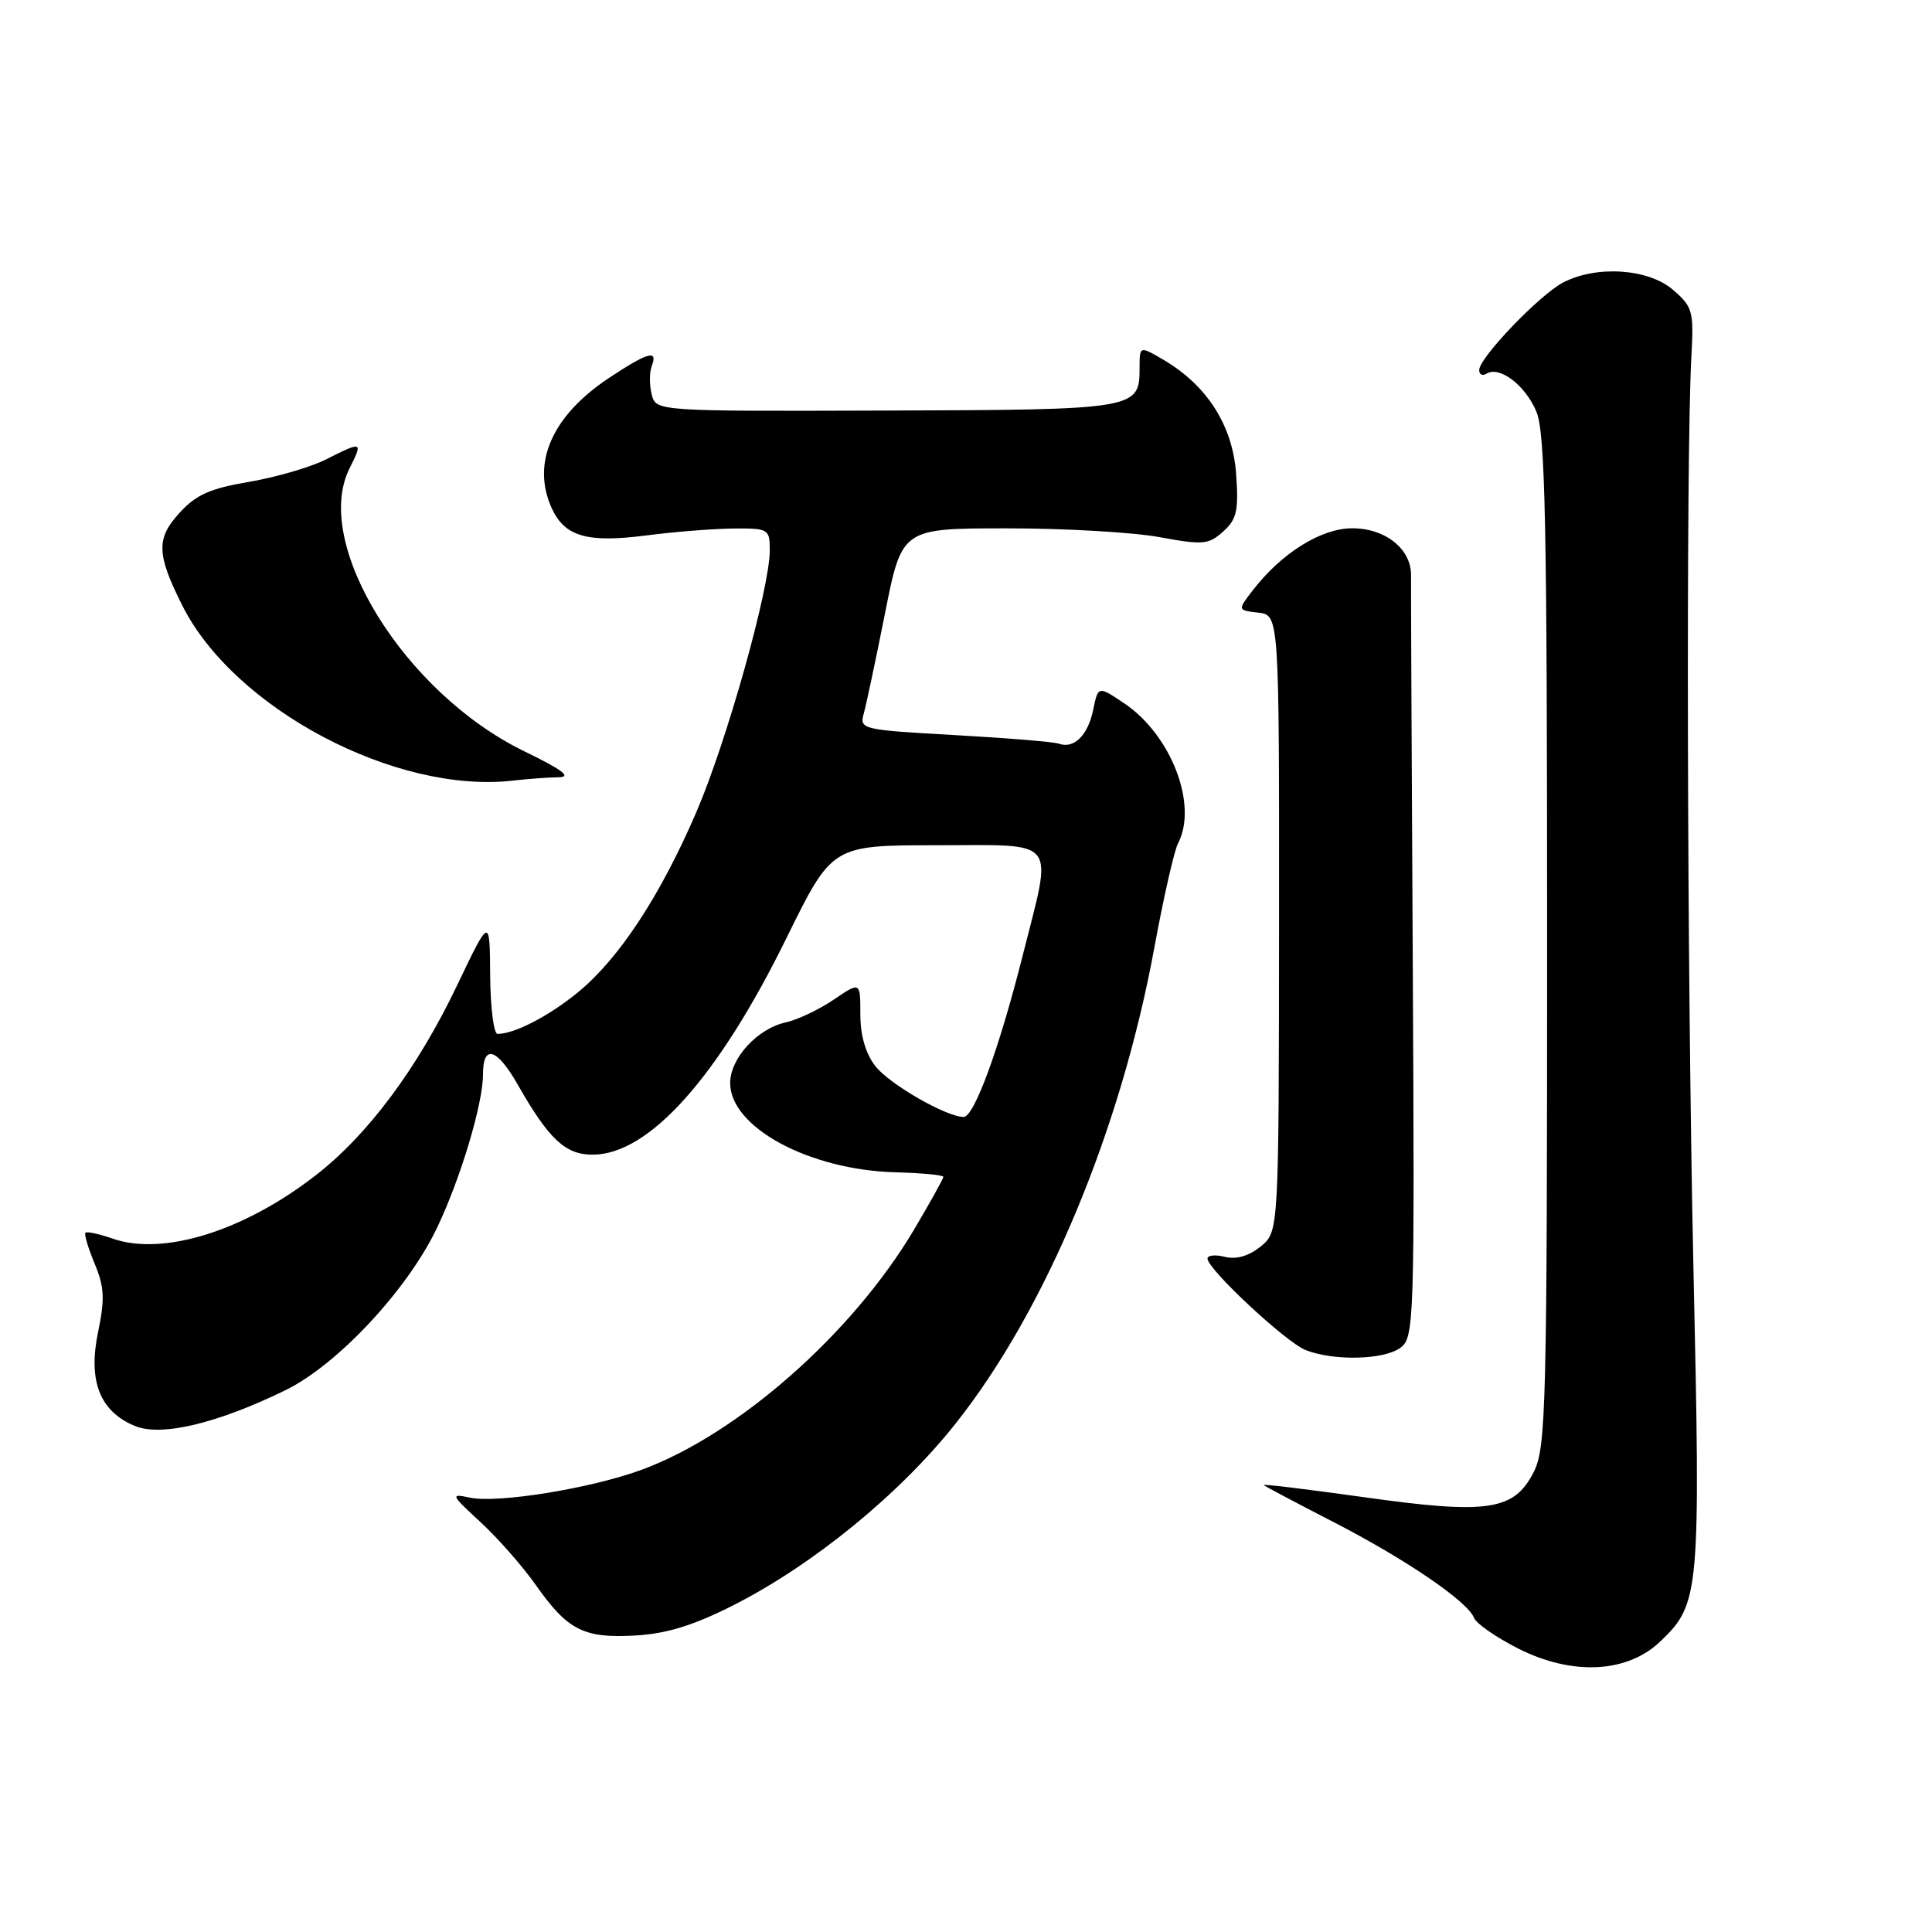 <?xml version="1.0" encoding="UTF-8" standalone="no"?>
<!DOCTYPE svg PUBLIC "-//W3C//DTD SVG 1.1//EN" "http://www.w3.org/Graphics/SVG/1.1/DTD/svg11.dtd" >
<svg xmlns="http://www.w3.org/2000/svg" xmlns:xlink="http://www.w3.org/1999/xlink" version="1.1" viewBox="0 0 256 256">
 <g >
 <path fill="currentColor"
d=" M 220.00 217.50 C 225.24 212.48 225.35 211.26 224.38 167.58 C 223.54 129.14 223.39 60.44 224.12 47.15 C 224.45 41.24 224.28 40.64 221.68 38.40 C 218.41 35.59 211.58 35.13 207.15 37.42 C 204.02 39.04 196.00 47.40 196.00 49.04 C 196.00 49.63 196.44 49.85 196.98 49.51 C 198.70 48.45 202.13 51.06 203.58 54.55 C 204.76 57.35 205.00 69.39 205.00 124.72 C 205.00 186.29 204.86 191.77 203.25 195.00 C 200.66 200.18 197.17 200.70 180.70 198.38 C 173.24 197.34 167.28 196.61 167.45 196.78 C 167.61 196.94 171.74 199.13 176.62 201.64 C 186.23 206.58 194.48 212.20 195.32 214.38 C 195.60 215.13 198.24 216.95 201.17 218.44 C 208.33 222.06 215.62 221.70 220.00 217.50 Z  M 97.22 212.68 C 107.79 207.31 119.25 197.94 126.63 188.62 C 138.59 173.54 148.52 149.73 152.97 125.50 C 154.18 118.90 155.59 112.72 156.09 111.76 C 158.76 106.68 155.21 97.41 148.99 93.21 C 145.51 90.87 145.51 90.87 144.85 94.06 C 144.16 97.44 142.30 99.27 140.30 98.54 C 139.64 98.30 133.42 97.79 126.47 97.40 C 114.27 96.72 113.87 96.63 114.44 94.60 C 114.77 93.44 116.04 87.44 117.27 81.26 C 119.50 70.01 119.50 70.01 133.38 70.01 C 141.02 70.00 150.13 70.53 153.62 71.17 C 159.42 72.24 160.15 72.17 162.09 70.42 C 163.89 68.79 164.14 67.65 163.79 62.77 C 163.33 56.37 159.93 51.05 154.14 47.66 C 151.00 45.82 151.00 45.82 151.00 48.79 C 151.00 54.23 150.57 54.30 117.42 54.40 C 86.91 54.50 86.91 54.50 86.35 52.25 C 86.04 51.02 86.04 49.33 86.36 48.50 C 87.21 46.28 85.87 46.65 80.71 50.07 C 73.15 55.08 70.38 61.36 73.11 67.34 C 74.82 71.10 77.81 71.96 85.62 70.95 C 89.40 70.46 94.64 70.05 97.25 70.03 C 101.84 70.00 102.00 70.10 102.00 72.93 C 102.00 77.94 96.29 98.28 92.27 107.61 C 87.50 118.69 82.02 127.03 76.60 131.47 C 72.75 134.63 68.17 137.00 65.93 137.00 C 65.42 137.00 64.98 133.51 64.95 129.25 C 64.90 121.50 64.90 121.50 60.60 130.50 C 55.31 141.58 48.71 150.44 41.71 155.83 C 32.22 163.16 21.59 166.45 14.92 164.12 C 13.13 163.50 11.52 163.15 11.32 163.34 C 11.13 163.53 11.68 165.38 12.54 167.44 C 13.83 170.53 13.91 172.12 12.99 176.53 C 11.65 183.00 13.23 187.03 17.88 188.95 C 21.36 190.39 28.77 188.63 37.82 184.21 C 44.72 180.84 53.98 170.92 57.90 162.71 C 61.04 156.14 64.00 146.25 64.00 142.35 C 64.00 138.32 65.84 138.87 68.61 143.73 C 72.74 150.97 74.91 153.00 78.52 153.00 C 85.98 153.00 95.14 142.77 104.21 124.30 C 110.26 112.00 110.26 112.00 124.13 112.00 C 140.45 112.00 139.50 110.79 135.51 126.62 C 132.41 138.91 129.09 148.00 127.69 148.00 C 125.40 148.00 117.90 143.69 116.00 141.28 C 114.70 139.62 114.00 137.22 114.00 134.40 C 114.00 130.06 114.00 130.06 110.47 132.46 C 108.52 133.78 105.66 135.14 104.09 135.48 C 100.36 136.30 96.75 140.24 96.75 143.50 C 96.75 149.39 107.26 155.05 118.75 155.34 C 122.18 155.43 124.99 155.70 125.00 155.94 C 125.00 156.18 123.23 159.36 121.08 162.99 C 112.91 176.73 97.76 190.07 85.00 194.76 C 78.24 197.24 65.91 199.23 62.23 198.44 C 59.65 197.88 59.74 198.07 63.66 201.68 C 65.94 203.78 69.24 207.53 70.98 210.00 C 75.22 216.03 77.35 217.11 84.21 216.71 C 88.36 216.47 91.92 215.37 97.22 212.68 Z  M 185.54 178.60 C 187.39 177.24 187.45 175.51 187.20 127.85 C 187.05 100.71 186.95 77.49 186.97 76.25 C 187.02 72.76 183.58 70.00 179.18 70.00 C 175.07 70.00 169.84 73.26 166.03 78.18 C 163.96 80.86 163.96 80.86 166.73 81.18 C 169.50 81.50 169.50 81.50 169.48 122.36 C 169.45 163.22 169.45 163.22 167.04 165.17 C 165.48 166.43 163.81 166.92 162.31 166.54 C 161.04 166.22 160.00 166.32 160.00 166.77 C 160.00 168.17 170.39 177.86 173.00 178.89 C 176.71 180.35 183.35 180.20 185.54 178.60 Z  M 74.00 102.99 C 75.81 102.97 74.56 102.02 69.45 99.54 C 53.58 91.81 41.35 72.03 46.30 62.10 C 48.12 58.46 48.05 58.43 43.21 60.87 C 41.17 61.90 36.58 63.24 33.00 63.85 C 27.80 64.73 25.95 65.56 23.74 68.01 C 20.68 71.38 20.75 73.44 24.15 80.22 C 31.00 93.89 52.44 105.24 68.00 103.43 C 69.92 103.21 72.62 103.01 74.00 102.99 Z "/>
</g>
</svg>